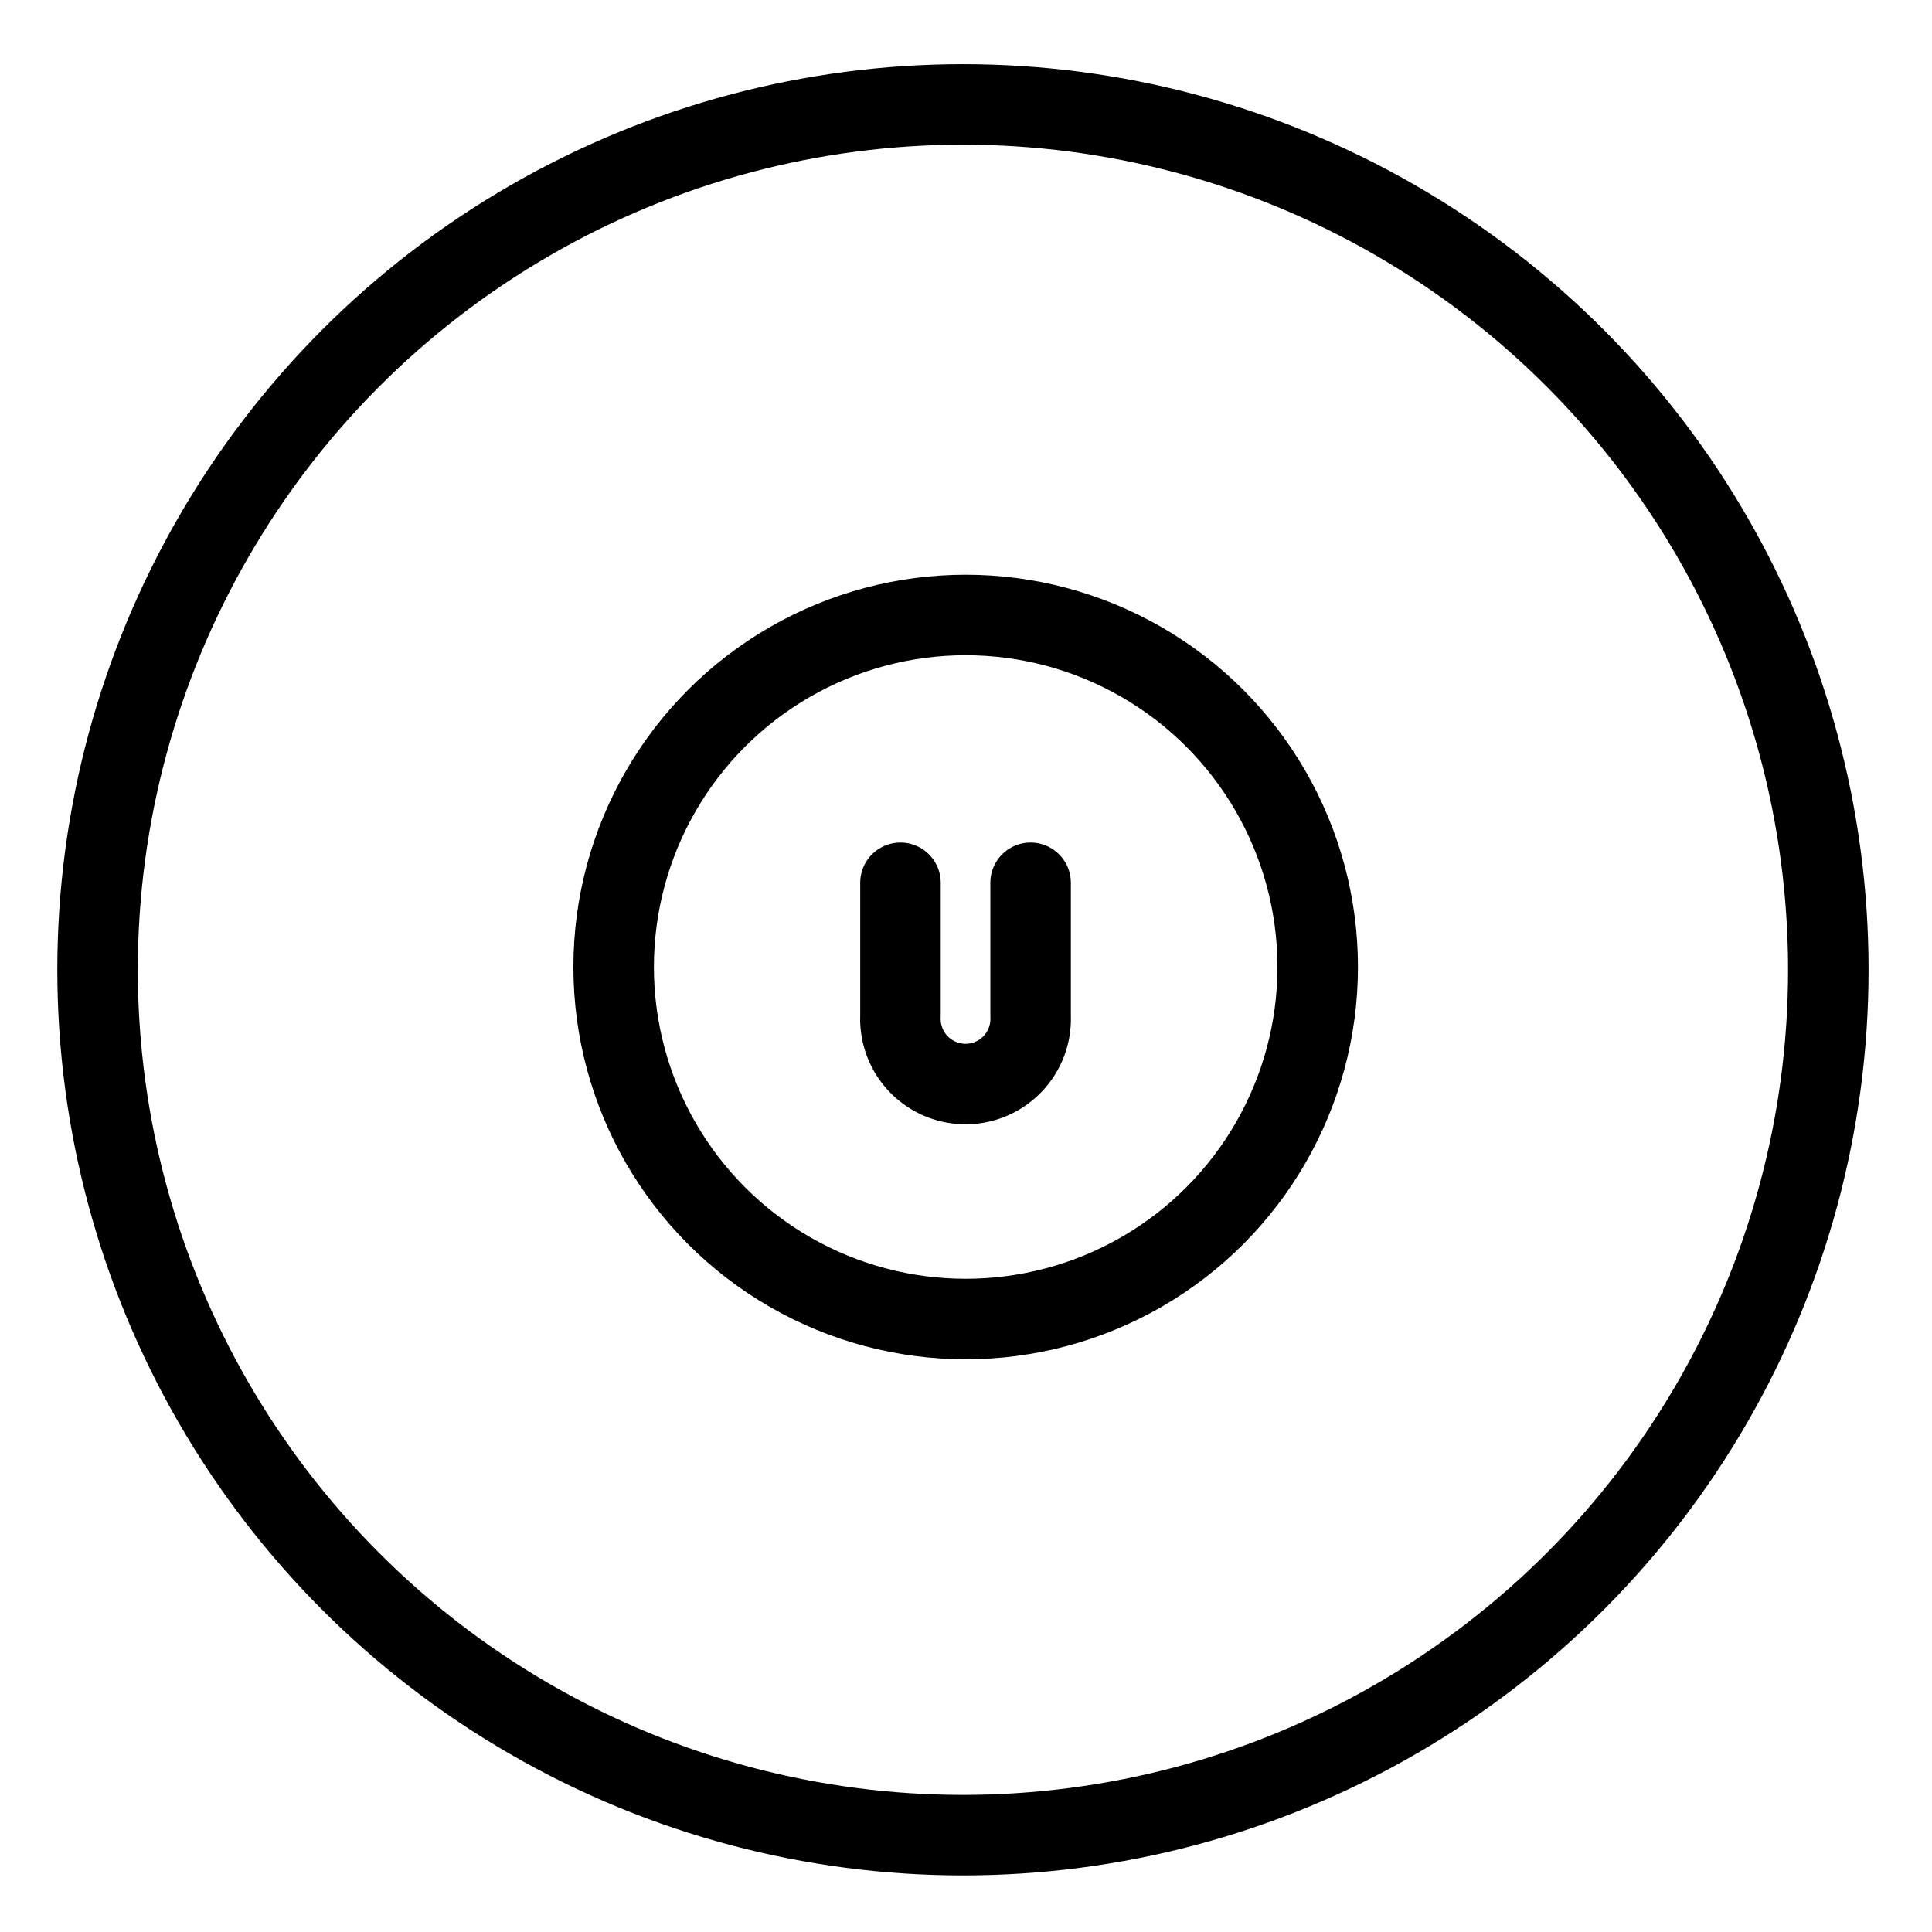 <svg xmlns="http://www.w3.org/2000/svg" viewBox="0 0 48 48"><defs><style>.a{stroke-width:2px;stroke-width:2px;fill:none;stroke:#000;stroke-linecap:round;stroke-linejoin:round;}</style></defs><circle class="a" cx="23.924" cy="24.094" r="21.5"/><circle class="a" cx="23.992" cy="24.025" r="8.746"/><path class="a" d="M22.372,21.933v3.312a1.618,1.618,0,1,0,3.233,0V21.933"/></svg>